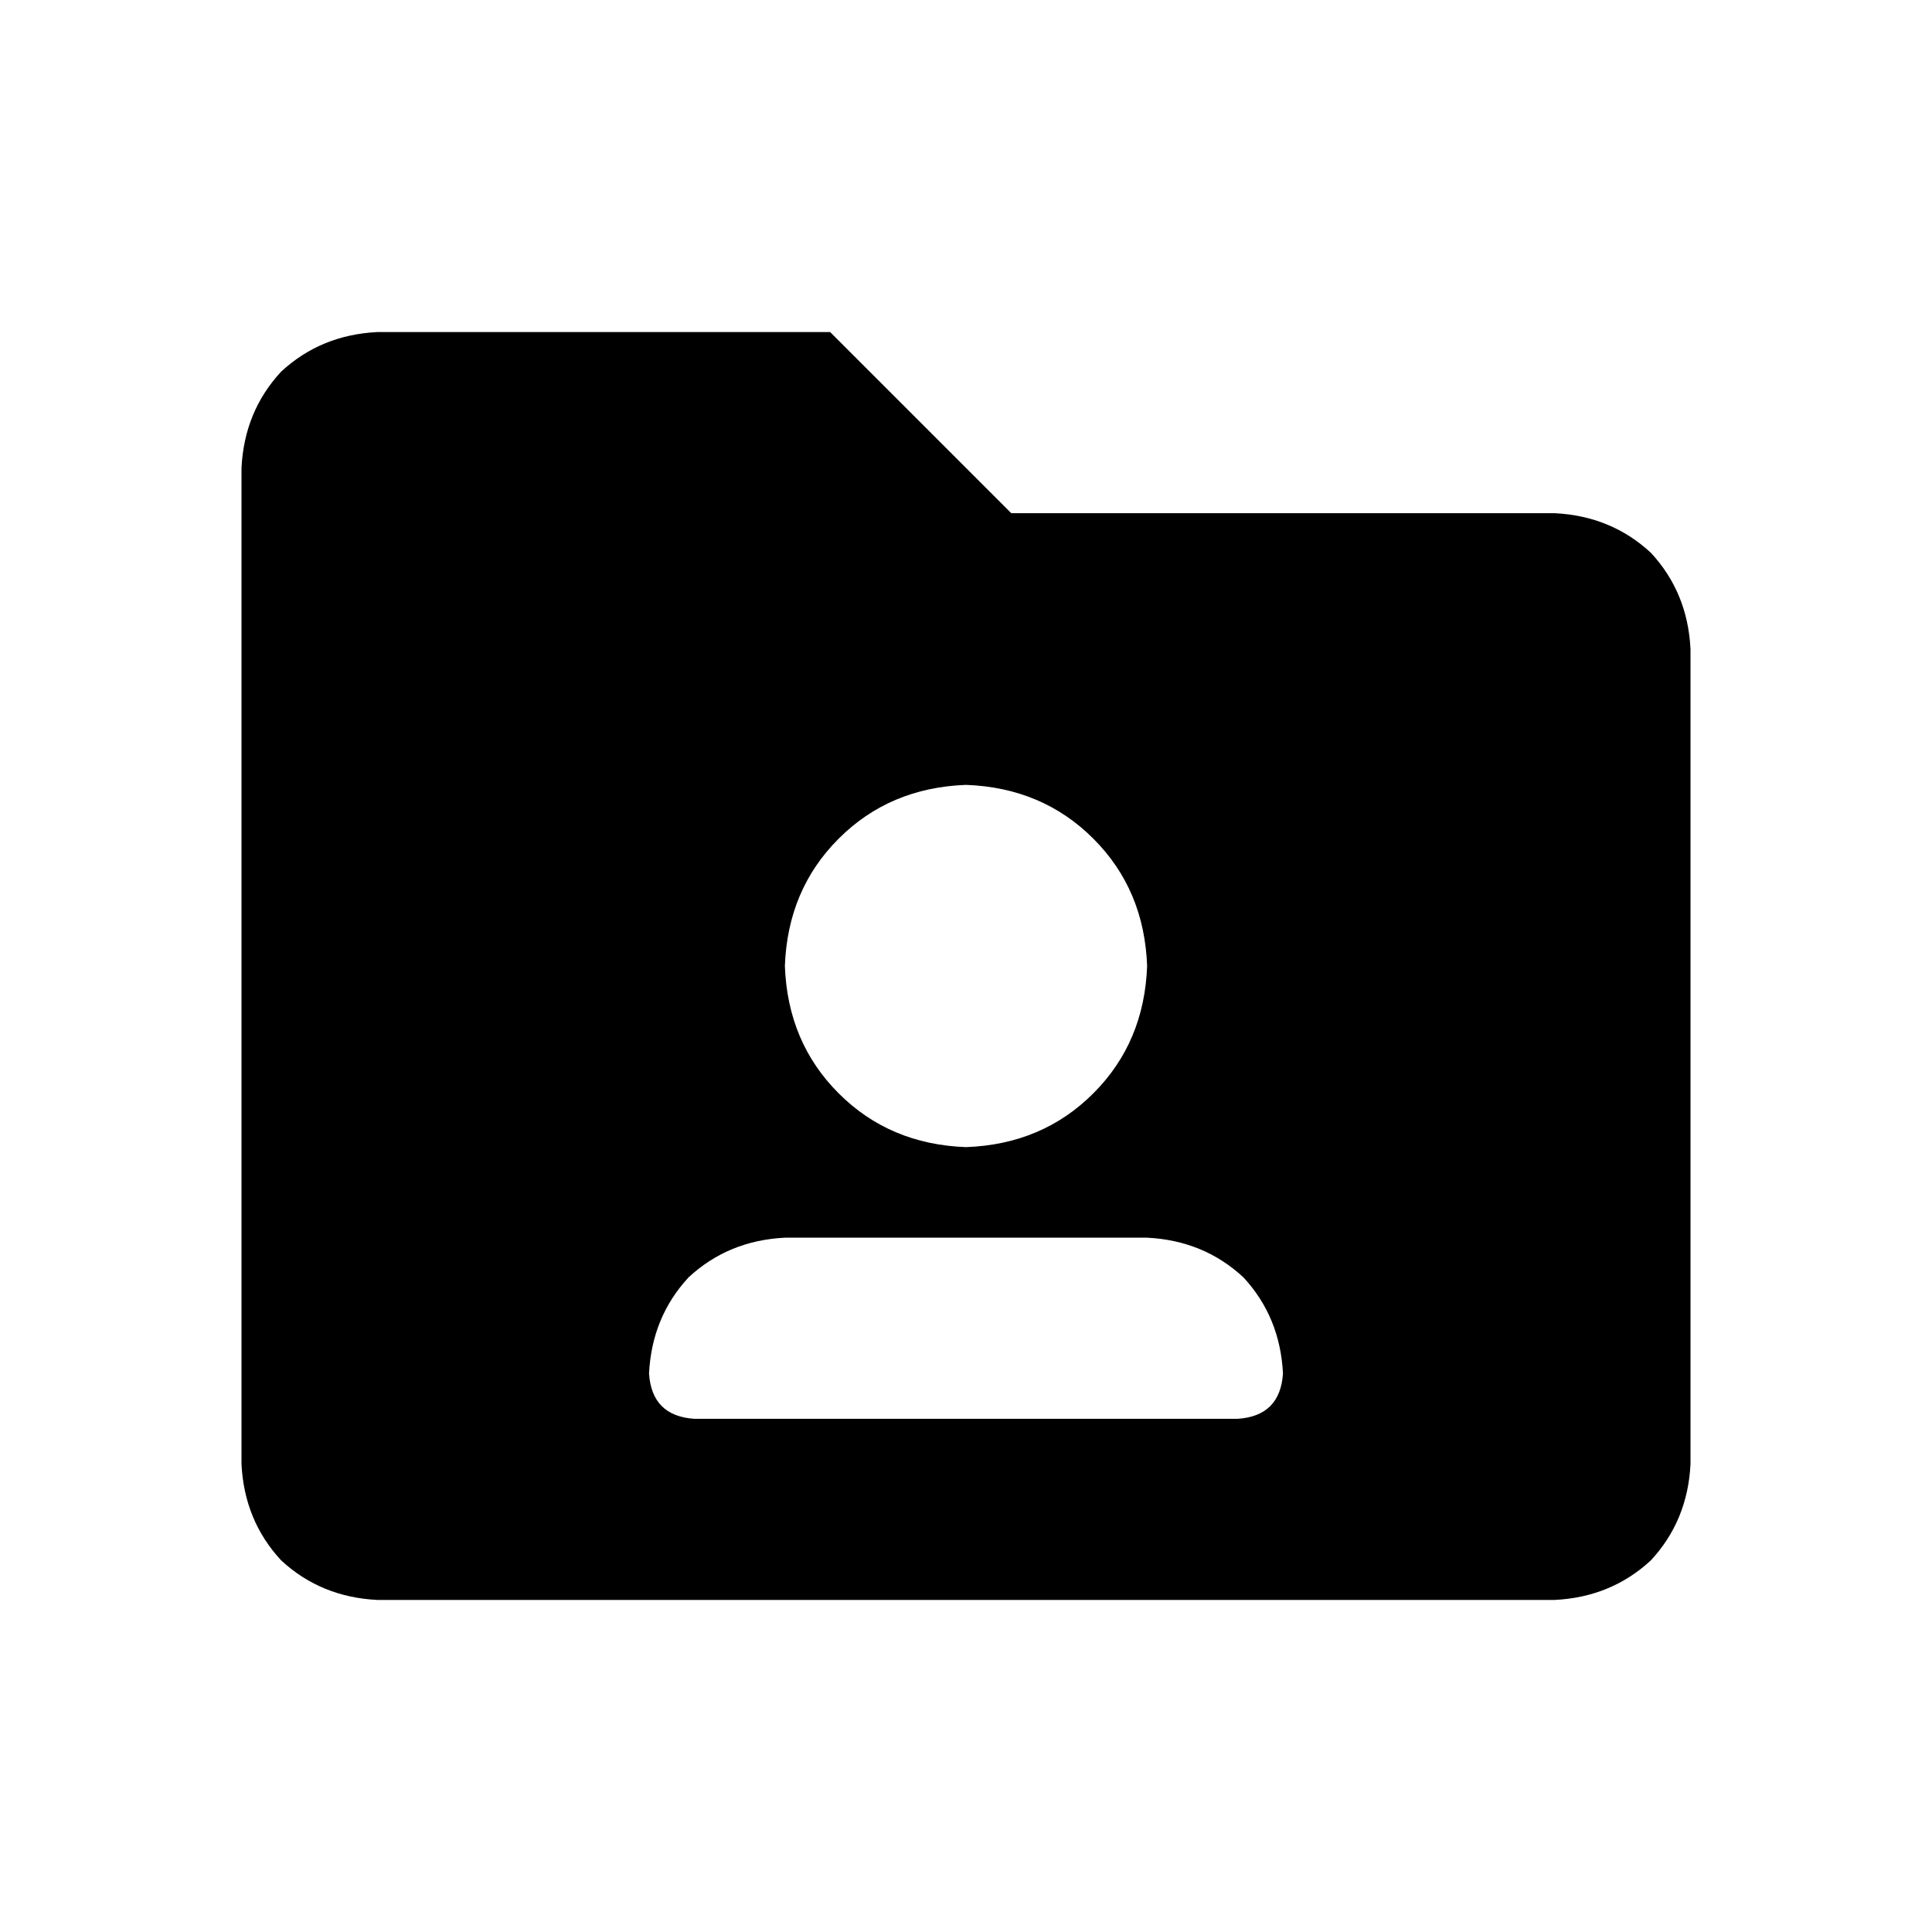 <svg width="32" height="32" viewBox="0 0 32 32" xmlns="http://www.w3.org/2000/svg">
<path d="M25.75 8.5H16.75L13.75 5.5H6.25C5.625 5.531 5.094 5.75 4.656 6.156C4.25 6.594 4.031 7.125 4 7.75V24.25C4.031 24.875 4.25 25.406 4.656 25.844C5.094 26.25 5.625 26.469 6.25 26.5H25.75C26.375 26.469 26.906 26.25 27.344 25.844C27.75 25.406 27.969 24.875 28 24.25V10.75C27.969 10.125 27.75 9.594 27.344 9.156C26.906 8.75 26.375 8.531 25.75 8.5ZM16 13C16.844 13.031 17.547 13.328 18.109 13.891C18.672 14.453 18.969 15.156 19 16C18.969 16.844 18.672 17.547 18.109 18.109C17.547 18.672 16.844 18.969 16 19C15.156 18.969 14.453 18.672 13.891 18.109C13.328 17.547 13.031 16.844 13 16C13.031 15.156 13.328 14.453 13.891 13.891C14.453 13.328 15.156 13.031 16 13ZM20.5 23.5H11.5C11.031 23.469 10.781 23.219 10.75 22.75C10.781 22.125 11 21.594 11.406 21.156C11.844 20.75 12.375 20.531 13 20.5H19C19.625 20.531 20.156 20.75 20.594 21.156C21 21.594 21.219 22.125 21.25 22.75C21.219 23.219 20.969 23.469 20.5 23.5Z"/>
</svg>
